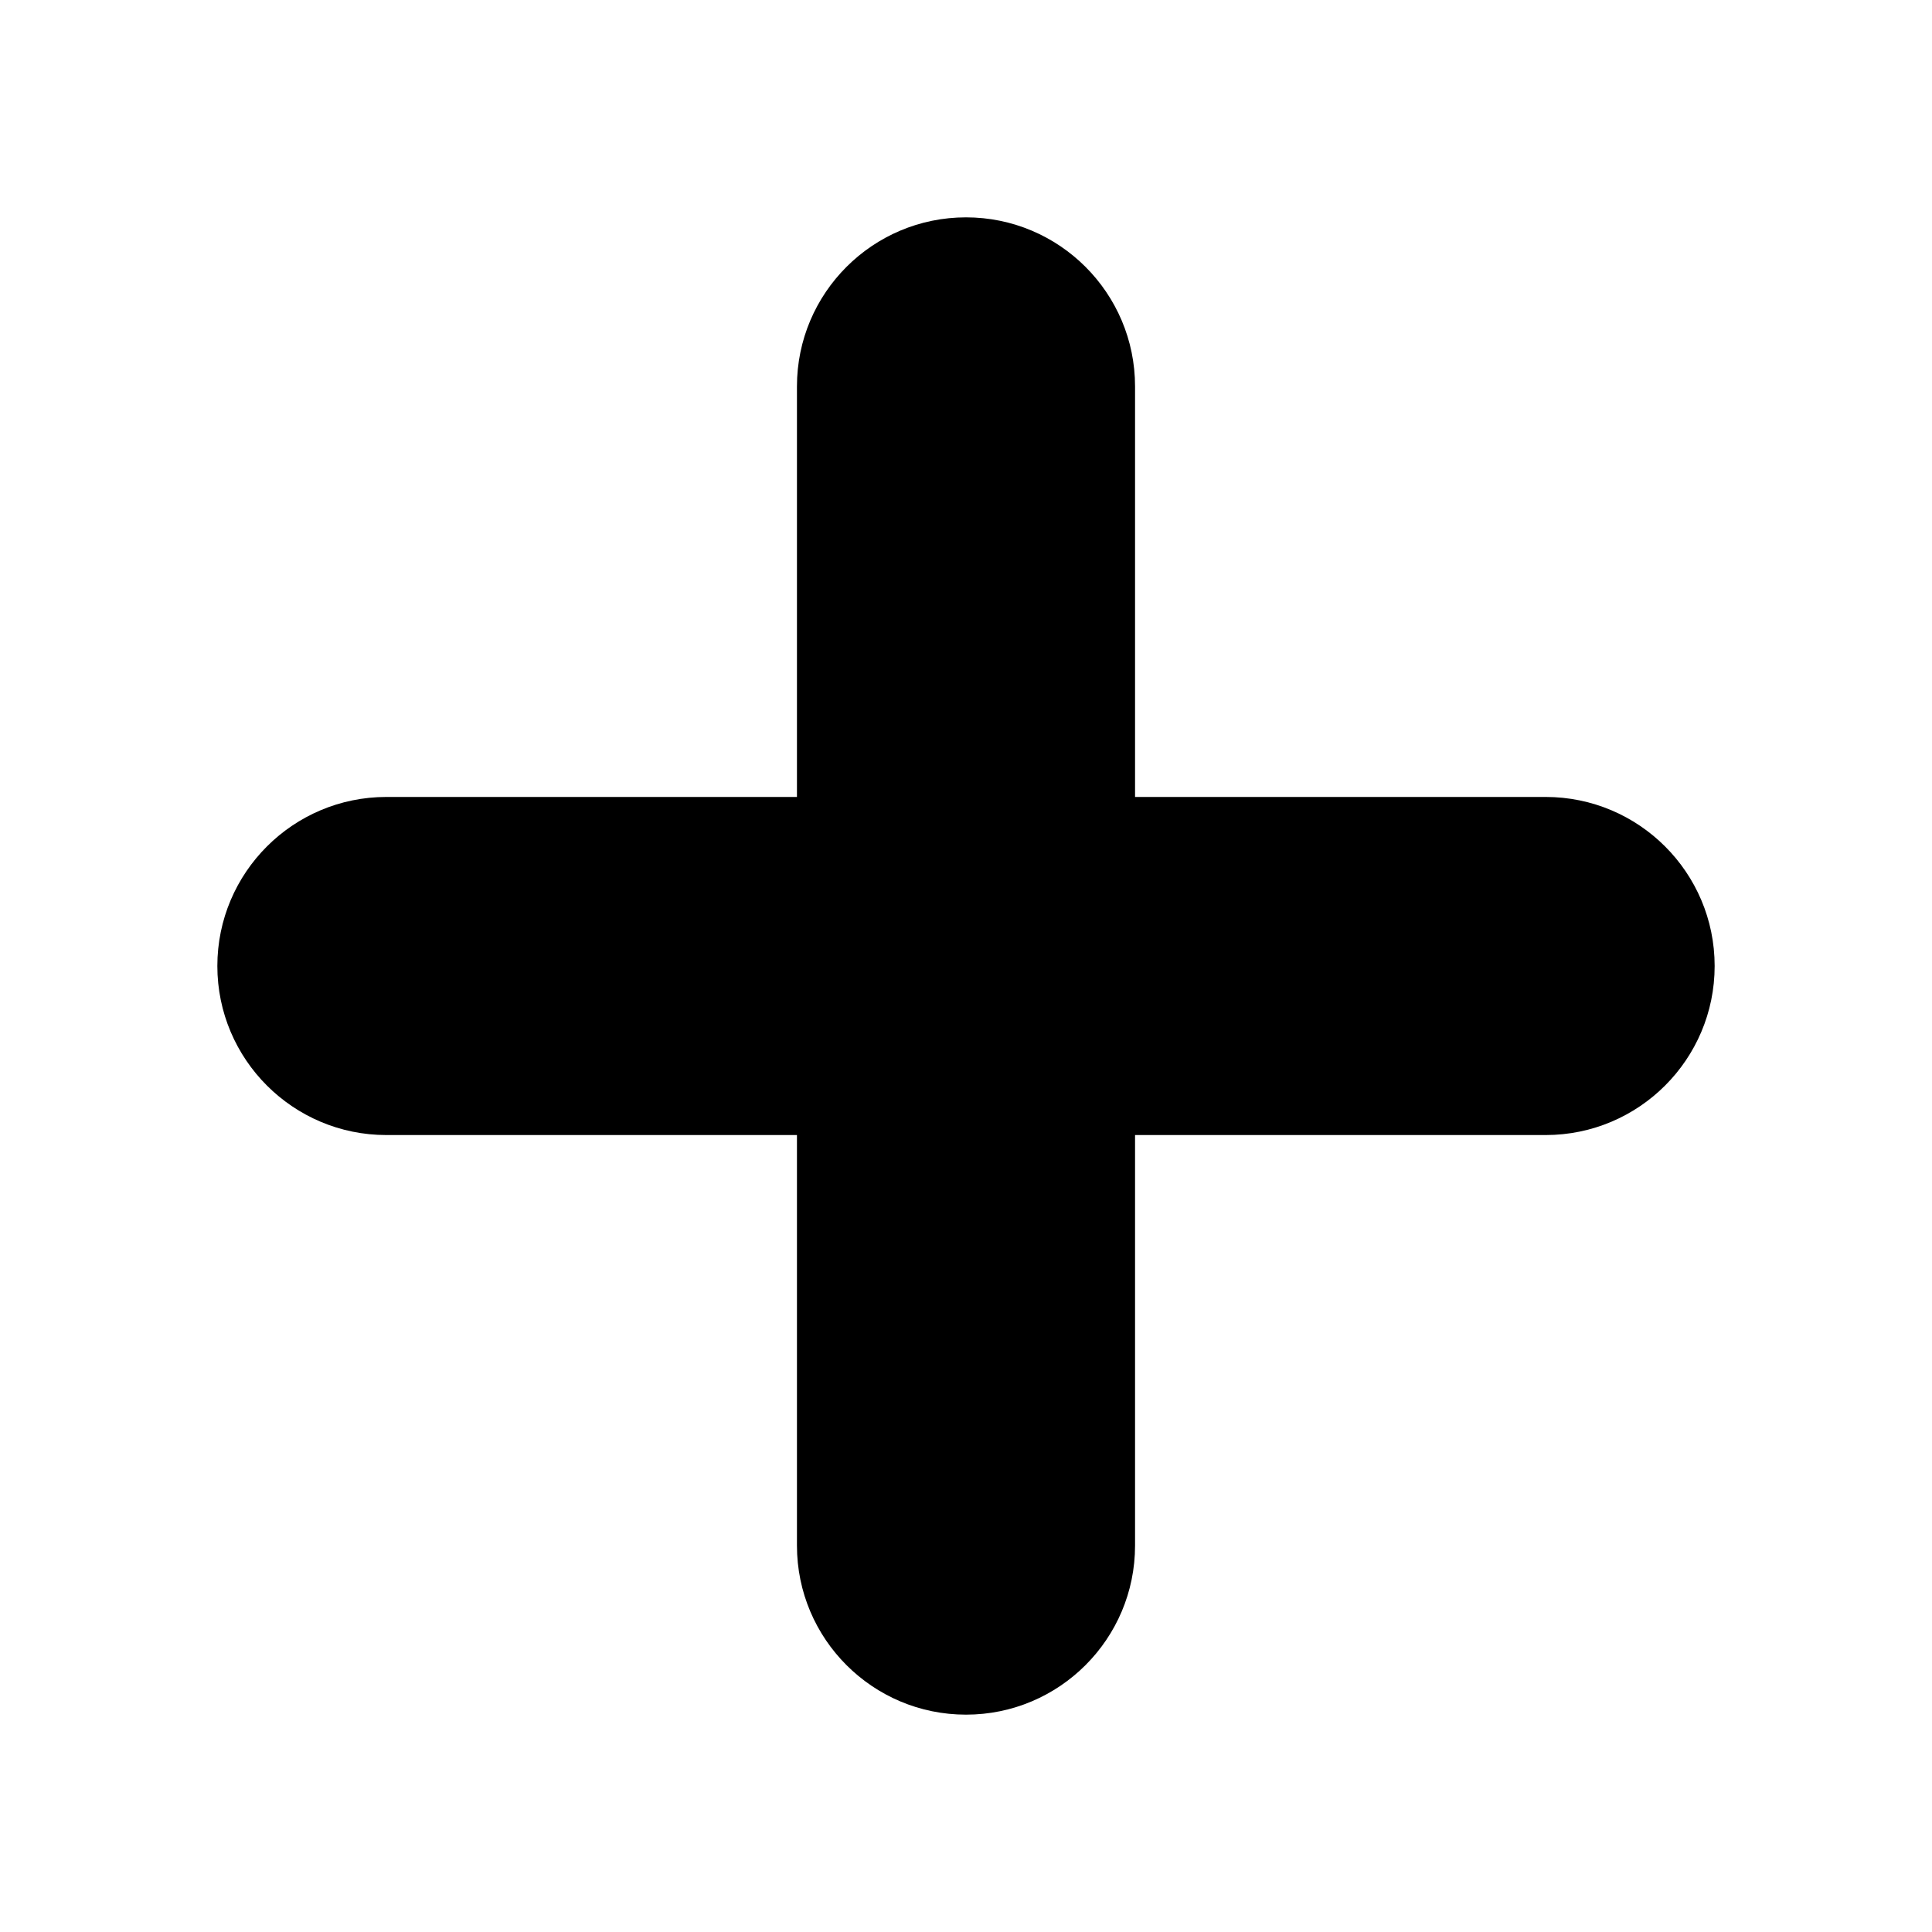 <svg width="20" height="20" viewBox="0 0 20 20" fill="none" xmlns="http://www.w3.org/2000/svg">
<path fill-rule="evenodd" clip-rule="evenodd" d="M10 2.25C10.966 2.25 11.75 3.034 11.75 4V8.25H16C16.966 8.25 17.75 9.034 17.75 10C17.75 10.966 16.966 11.75 16 11.75H11.75V16C11.75 16.966 10.966 17.75 10 17.75C9.034 17.75 8.25 16.966 8.25 16V11.75H4C3.034 11.75 2.25 10.966 2.25 10C2.25 9.034 3.034 8.25 4 8.25H8.25V4C8.25 3.034 9.034 2.25 10 2.25Z" fill="currentColor"/>
</svg>

